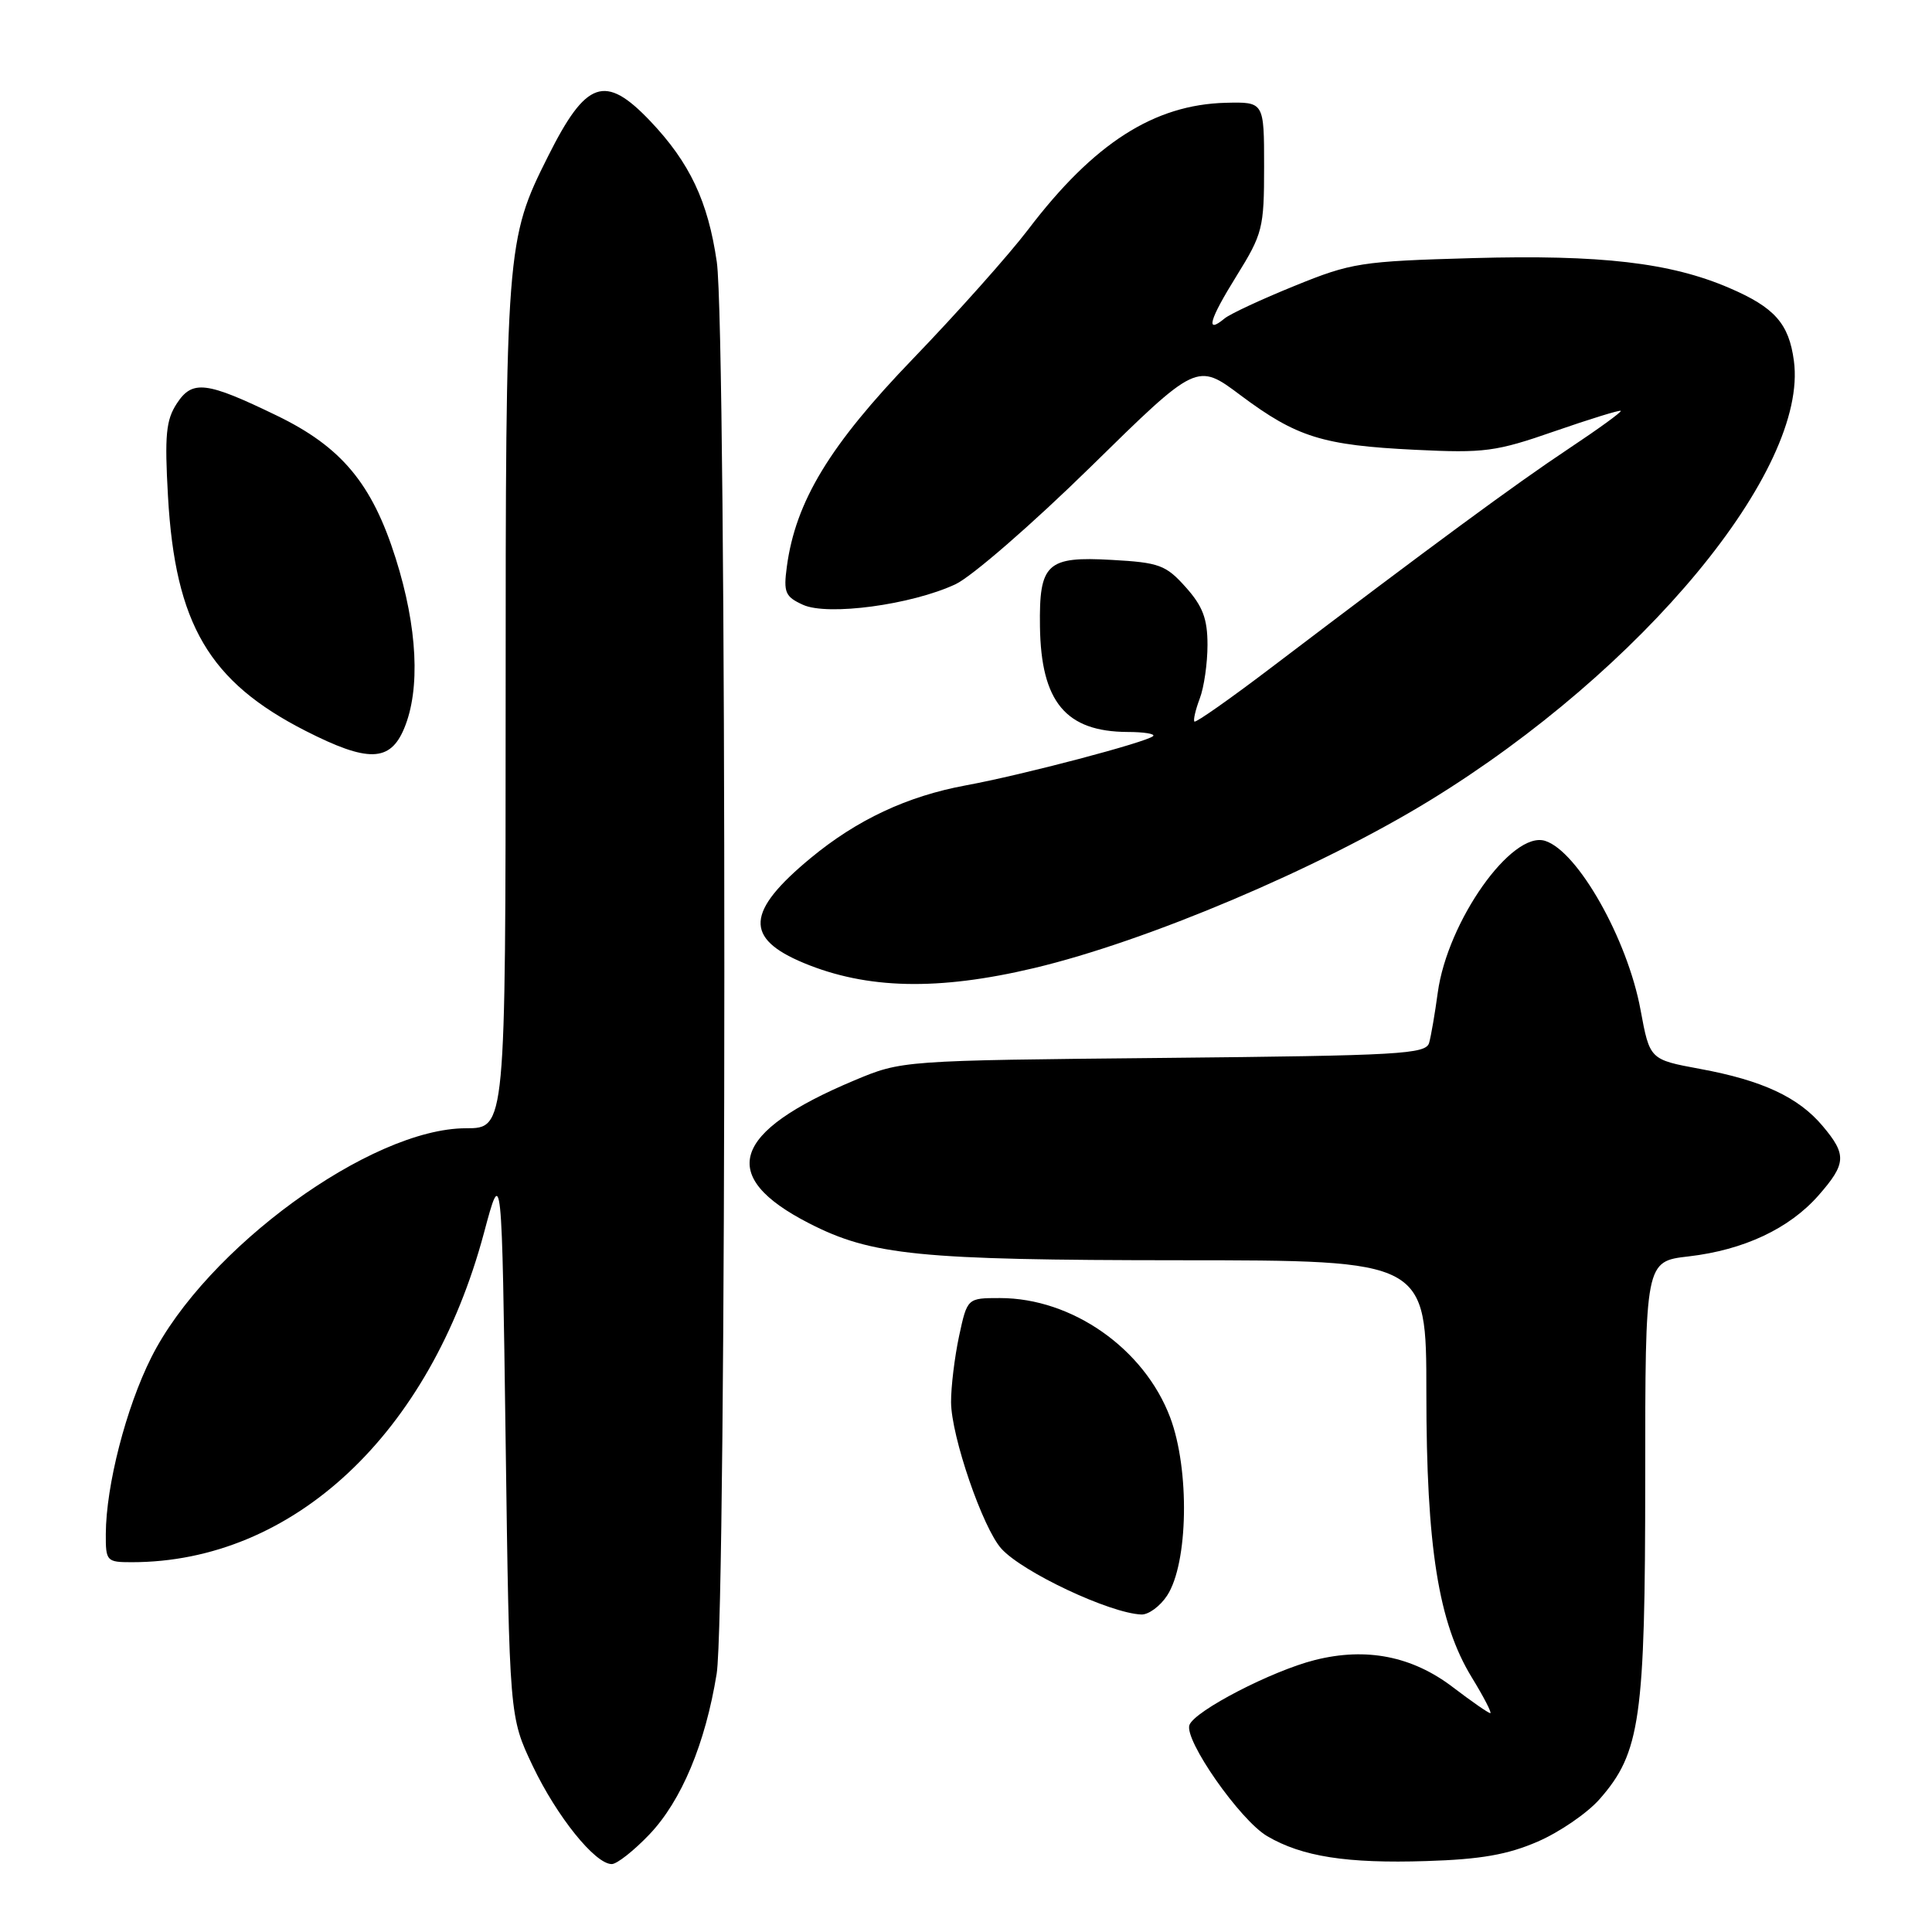<?xml version="1.0" encoding="UTF-8" standalone="no"?>
<!DOCTYPE svg PUBLIC "-//W3C//DTD SVG 1.1//EN" "http://www.w3.org/Graphics/SVG/1.1/DTD/svg11.dtd" >
<svg xmlns="http://www.w3.org/2000/svg" xmlns:xlink="http://www.w3.org/1999/xlink" version="1.1" viewBox="0 0 256 256">
 <g >
 <path fill="currentColor"
d=" M 86.06 243.06 C 90.30 238.60 93.46 231.05 94.96 221.79 C 96.31 213.48 96.32 44.02 94.98 34.71 C 93.81 26.66 91.40 21.56 86.16 16.04 C 80.17 9.75 77.67 10.62 72.61 20.73 C 67.07 31.77 67.00 32.72 67.00 93.46 C 66.99 149.50 66.99 149.50 61.75 149.50 C 49.15 149.50 27.29 165.42 20.04 179.88 C 16.70 186.53 14.05 196.84 14.02 203.25 C 14.00 206.86 14.13 207.00 17.45 207.00 C 38.83 207.00 56.99 190.02 64.13 163.36 C 66.50 154.50 66.50 154.50 67.00 191.00 C 67.50 227.50 67.50 227.50 70.59 234.00 C 73.79 240.70 78.85 247.00 81.06 247.00 C 81.75 247.00 84.00 245.22 86.06 243.06 Z  M 203.76 244.02 C 206.65 242.77 210.34 240.24 211.96 238.39 C 217.36 232.24 218.00 227.74 218.00 195.89 C 218.00 167.14 218.00 167.14 223.75 166.48 C 231.07 165.63 237.09 162.80 240.96 158.40 C 244.65 154.19 244.72 153.01 241.51 149.20 C 238.30 145.38 233.51 143.15 225.24 141.63 C 218.60 140.40 218.60 140.40 217.38 133.81 C 215.66 124.46 209.07 112.79 204.74 111.42 C 200.33 110.02 191.80 122.07 190.51 131.53 C 190.14 134.26 189.63 137.25 189.37 138.17 C 188.96 139.68 185.62 139.87 154.21 140.18 C 119.50 140.52 119.50 140.52 113.20 143.16 C 96.89 150.01 95.04 155.86 107.22 162.10 C 115.49 166.34 121.78 166.97 156.25 166.99 C 189.00 167.00 189.00 167.00 189.00 184.54 C 189.00 205.01 190.60 215.03 195.01 222.25 C 196.61 224.86 197.71 227.00 197.47 227.00 C 197.22 227.00 194.99 225.45 192.51 223.56 C 187.12 219.45 181.04 218.25 174.24 219.96 C 168.54 221.39 158.34 226.67 157.61 228.56 C 156.86 230.52 164.31 241.19 167.91 243.30 C 172.52 246.01 178.47 246.94 189.00 246.60 C 196.19 246.38 199.78 245.75 203.76 244.02 Z  M 154.65 211.42 C 157.45 207.14 157.66 194.73 155.05 187.81 C 151.61 178.70 142.06 172.00 132.50 172.00 C 128.17 172.00 128.17 172.00 127.08 177.05 C 126.49 179.83 126.01 183.76 126.02 185.80 C 126.05 190.33 130.22 202.48 132.69 205.21 C 135.51 208.33 147.05 213.76 151.23 213.93 C 152.18 213.97 153.72 212.84 154.65 211.42 Z  M 137.00 128.28 C 152.00 124.72 174.77 115.07 189.50 106.04 C 217.68 88.75 239.64 62.23 237.70 47.81 C 237.04 42.87 235.15 40.74 229.15 38.16 C 221.35 34.80 212.12 33.73 195.17 34.20 C 180.32 34.62 179.08 34.81 171.54 37.88 C 167.15 39.66 162.98 41.60 162.26 42.20 C 159.68 44.34 160.22 42.40 163.83 36.59 C 167.31 30.98 167.50 30.25 167.50 22.09 C 167.50 13.50 167.50 13.50 162.43 13.62 C 152.92 13.86 144.93 18.98 136.24 30.41 C 133.69 33.76 126.84 41.45 121.01 47.50 C 109.94 58.98 105.42 66.43 104.26 75.09 C 103.80 78.51 104.04 79.06 106.40 80.14 C 109.68 81.63 120.74 80.15 126.60 77.42 C 128.75 76.42 136.82 69.41 144.55 61.83 C 158.60 48.04 158.60 48.04 164.40 52.39 C 171.82 57.93 175.23 59.00 187.50 59.60 C 196.69 60.05 198.19 59.86 206.00 57.14 C 210.68 55.52 214.62 54.30 214.76 54.44 C 214.91 54.58 211.76 56.86 207.76 59.52 C 200.78 64.16 189.74 72.29 168.55 88.38 C 163.08 92.54 158.46 95.79 158.27 95.61 C 158.09 95.43 158.41 94.06 158.97 92.57 C 159.54 91.09 160.00 87.88 160.00 85.45 C 160.00 81.99 159.37 80.33 157.12 77.81 C 154.49 74.87 153.62 74.54 147.32 74.19 C 138.71 73.70 137.68 74.65 137.80 83.02 C 137.94 93.01 141.22 96.95 149.42 96.99 C 151.57 96.99 153.09 97.24 152.80 97.53 C 152.00 98.33 135.43 102.70 128.00 104.06 C 120.20 105.50 113.55 108.62 107.39 113.72 C 98.85 120.80 98.62 124.32 106.50 127.60 C 114.88 131.08 124.30 131.29 137.00 128.28 Z  M 53.55 96.53 C 55.73 91.32 55.32 83.12 52.43 73.98 C 49.30 64.07 45.25 59.21 36.64 55.05 C 27.33 50.54 25.49 50.32 23.44 53.45 C 21.99 55.66 21.80 57.66 22.26 65.79 C 23.22 82.70 27.70 90.33 40.50 96.85 C 48.75 101.05 51.69 100.98 53.55 96.53 Z "/>
</g>
</svg>